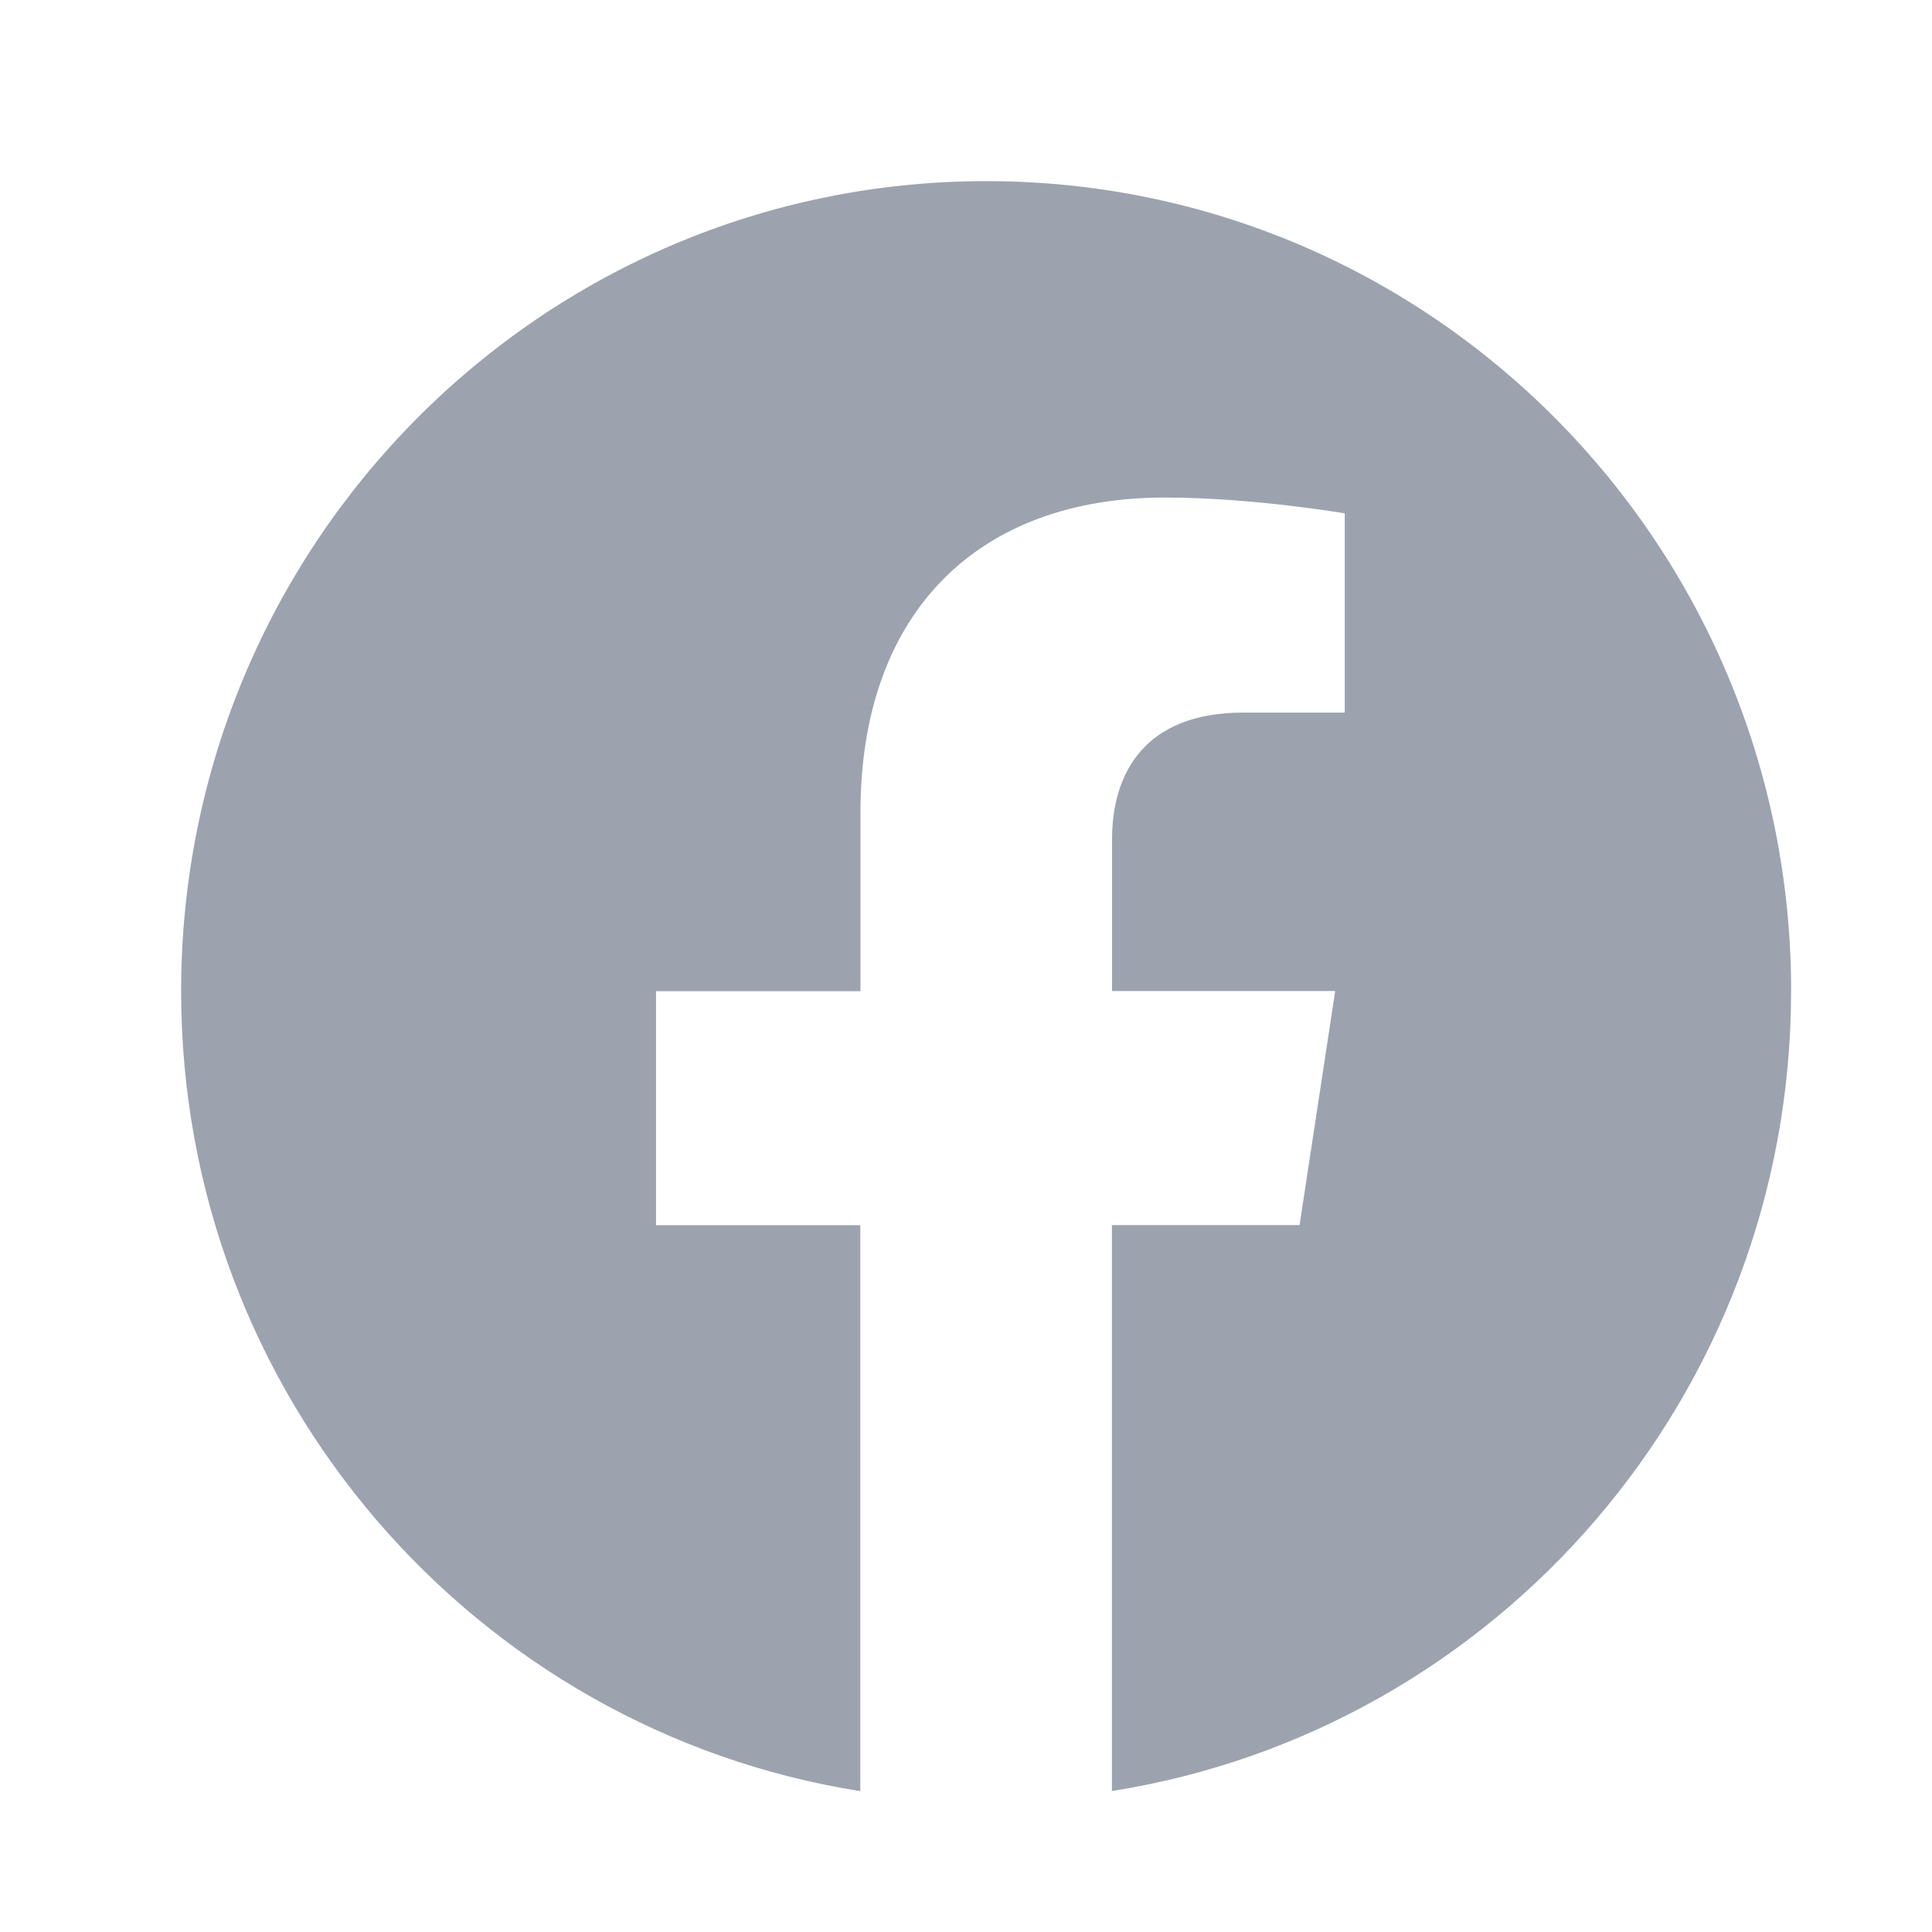 <svg width="32" height="32" viewBox="0 0 32 32" fill="none" xmlns="http://www.w3.org/2000/svg">
    <path d="M29.667 16.415C29.667 9.005 23.697 3 16.335 3 8.969 3.002 3 9.006 3 16.417c0 6.694 4.876 12.243 11.249 13.25v-9.374h-3.383v-3.876h3.386v-2.958c0-3.362 1.991-5.218 5.036-5.218 1.46 0 2.985.262 2.985.262v3.3H20.59c-1.655 0-2.171 1.034-2.171 2.096v2.516h3.696l-.59 3.876h-3.108v9.374c6.373-1.006 11.249-6.556 11.249-13.25z" fill="#9CA3AF"/>
</svg>
